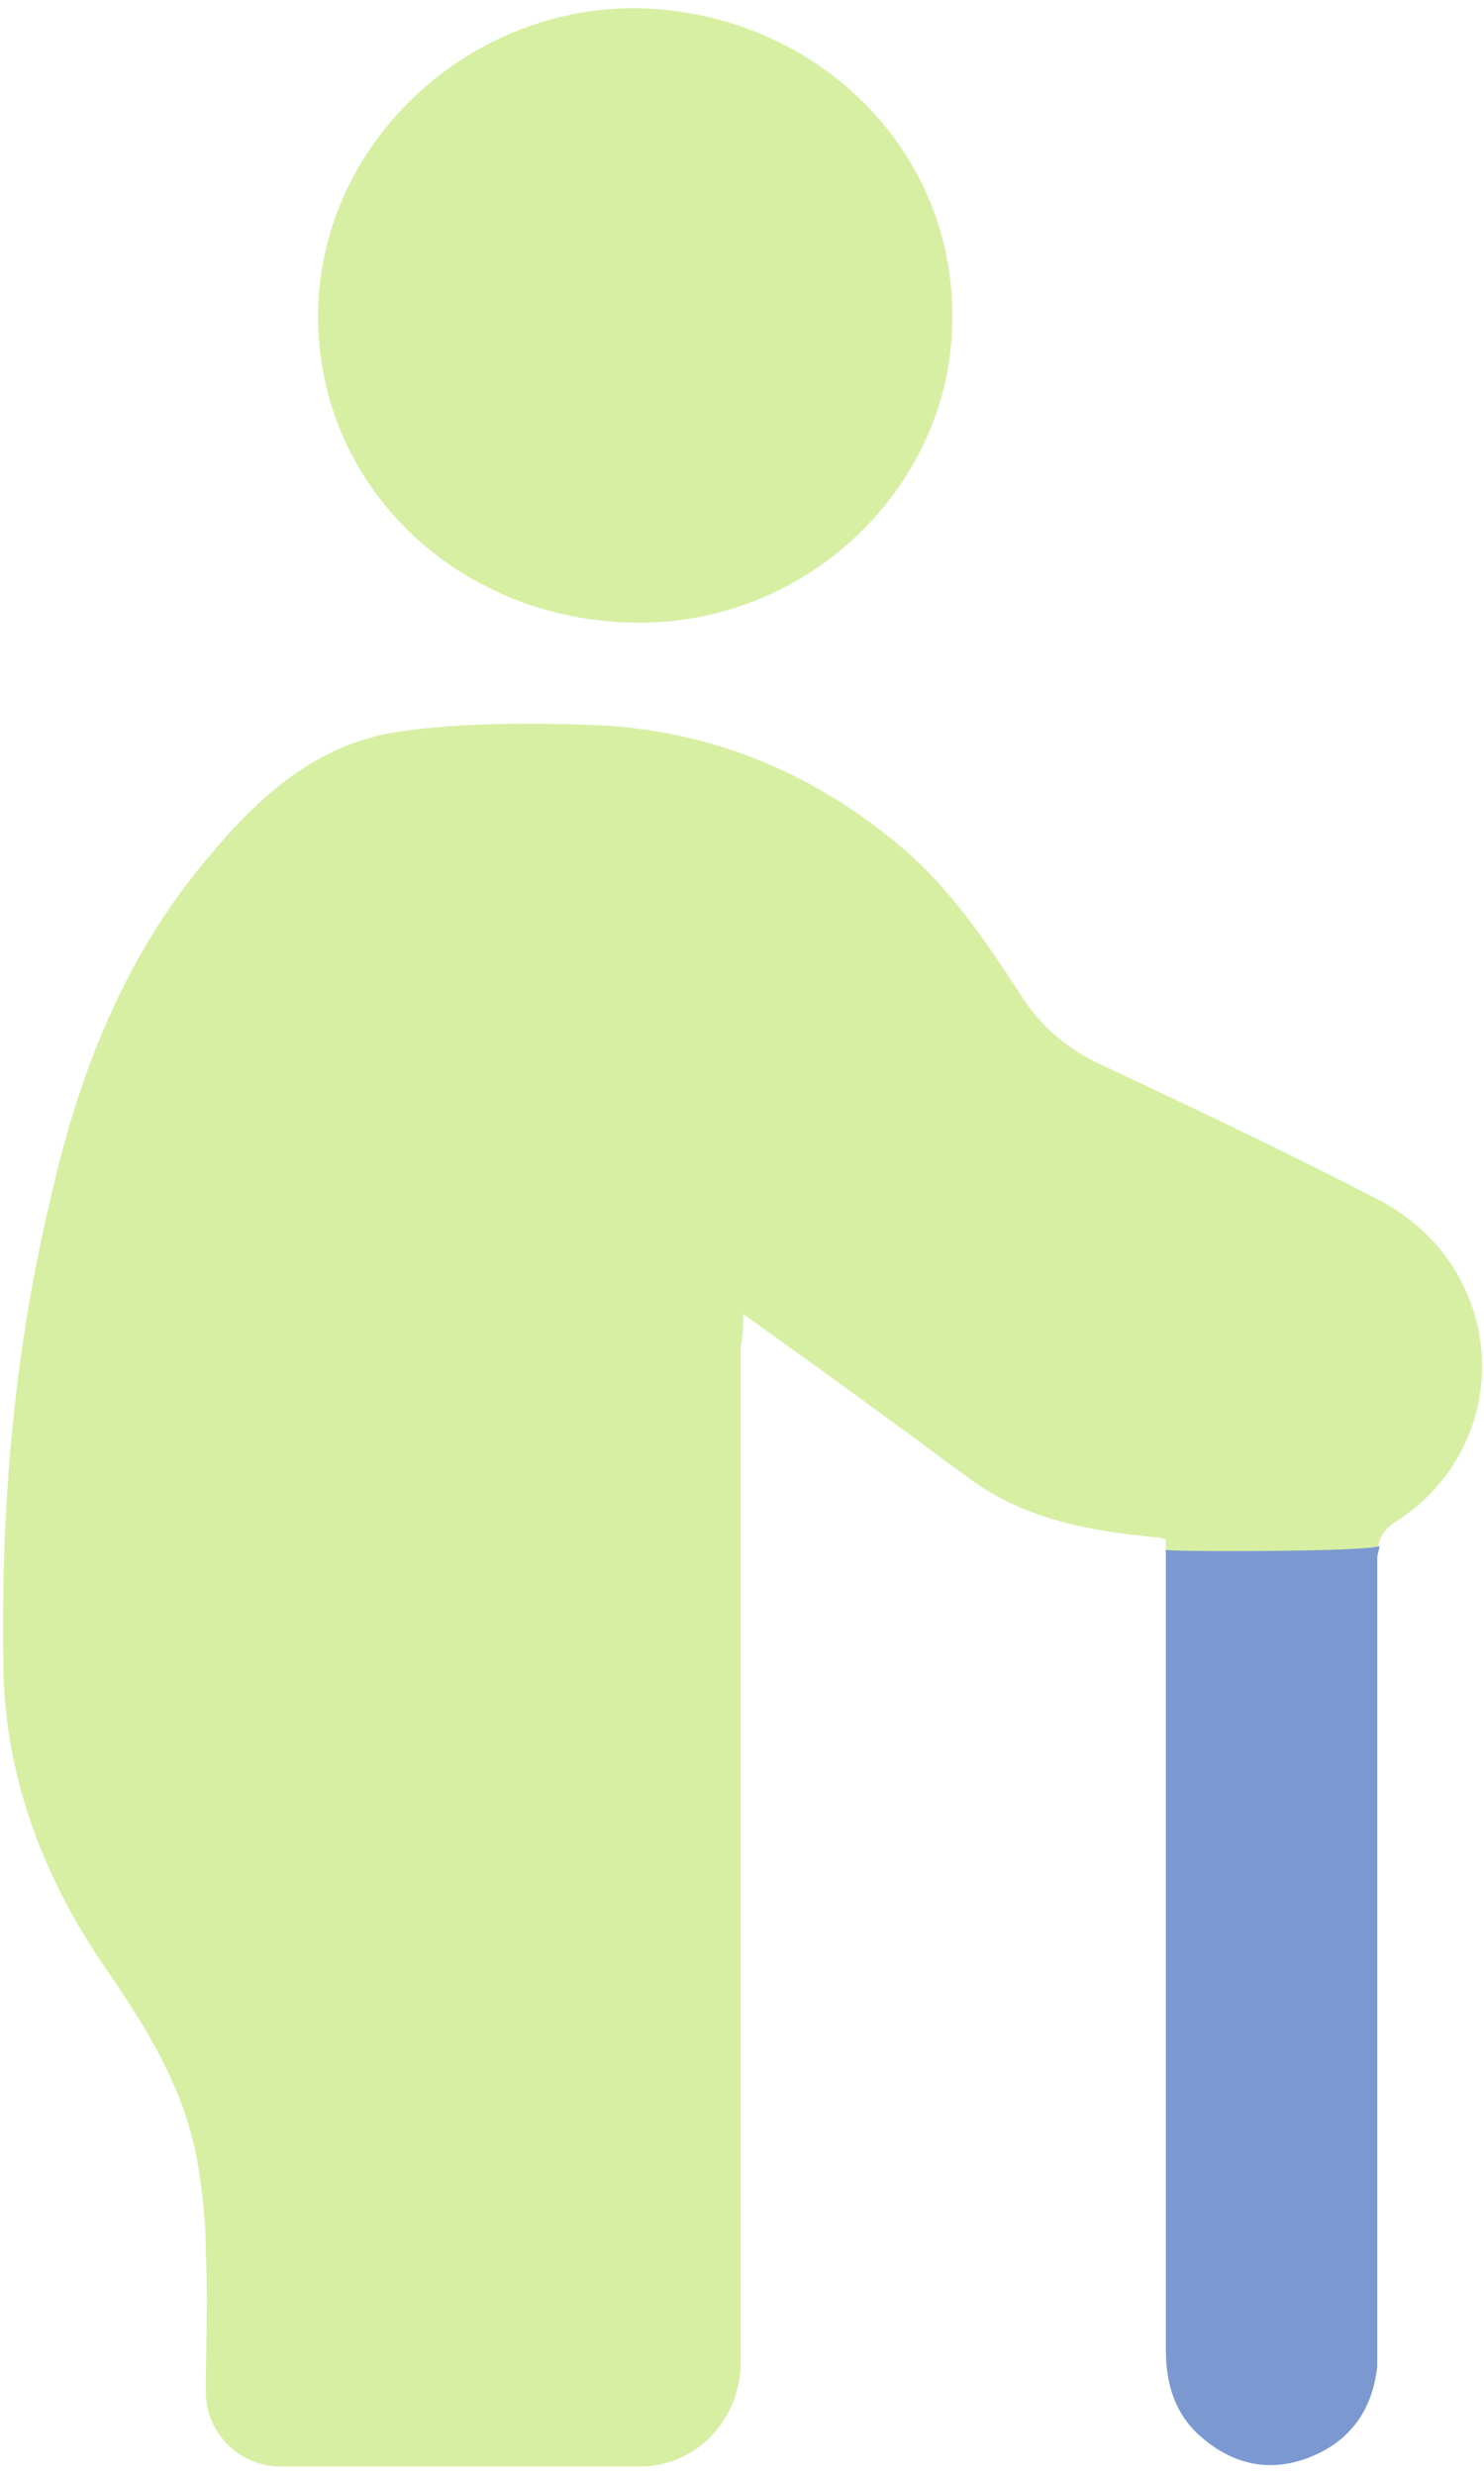 <svg width="18" height="30" viewBox="0 0 18 30" fill="none" xmlns="http://www.w3.org/2000/svg">
<path d="M9.013 15.927C9.654 16.391 10.242 16.804 10.829 17.242C11.123 17.448 11.417 17.68 11.71 17.886C12.378 18.402 13.179 18.557 14.007 18.634C14.034 18.634 14.061 18.634 14.141 18.66C14.141 18.763 14.141 18.892 14.141 18.995C14.141 22.14 14.141 25.311 14.141 28.456C14.141 28.894 14.248 29.255 14.595 29.538C14.995 29.848 15.45 29.951 15.93 29.745C16.411 29.538 16.651 29.152 16.705 28.662C16.705 28.559 16.705 28.456 16.705 28.378C16.705 25.208 16.705 22.037 16.705 18.866C16.705 18.686 16.758 18.557 16.919 18.454C18.414 17.5 18.307 15.36 16.705 14.535C15.556 13.942 14.408 13.401 13.259 12.86C12.912 12.679 12.645 12.447 12.431 12.138C11.977 11.442 11.523 10.746 10.856 10.204C9.787 9.328 8.559 8.838 7.17 8.787C6.395 8.761 5.621 8.761 4.873 8.864C3.751 9.019 3.03 9.766 2.363 10.591C1.428 11.777 0.92 13.143 0.6 14.587C0.172 16.391 0.012 18.247 0.039 20.103C0.039 21.47 0.493 22.707 1.268 23.841C1.802 24.615 2.282 25.388 2.416 26.342C2.469 26.677 2.496 26.986 2.496 27.321C2.523 27.889 2.496 28.456 2.496 28.997C2.496 29.487 2.897 29.899 3.404 29.899C4.846 29.899 6.315 29.899 7.758 29.899C8.452 29.899 8.986 29.332 8.986 28.61C8.986 24.512 8.986 20.413 8.986 16.314C9.013 16.185 9.013 16.082 9.013 15.927Z" fill="#D7EFA3"/>
<path d="M14.141 18.787C14.141 18.813 16.732 18.813 16.732 18.736C16.732 18.787 16.705 18.839 16.705 18.89C16.705 22.061 16.705 25.232 16.705 28.403C16.705 28.506 16.705 28.609 16.705 28.686C16.652 29.176 16.411 29.563 15.93 29.769C15.45 29.975 14.996 29.898 14.595 29.563C14.248 29.279 14.141 28.893 14.141 28.48C14.141 25.335 14.141 22.164 14.141 19.019C14.141 18.942 14.141 18.865 14.141 18.787Z" fill="#7B99D0"/>
<path d="M3.858 3.837C3.858 5.925 5.594 7.549 7.758 7.549C9.841 7.549 11.577 5.847 11.55 3.811C11.55 1.748 9.814 0.099 7.651 0.099C5.594 0.124 3.858 1.8 3.858 3.837Z" fill="#D7EFA3"/>
</svg>
